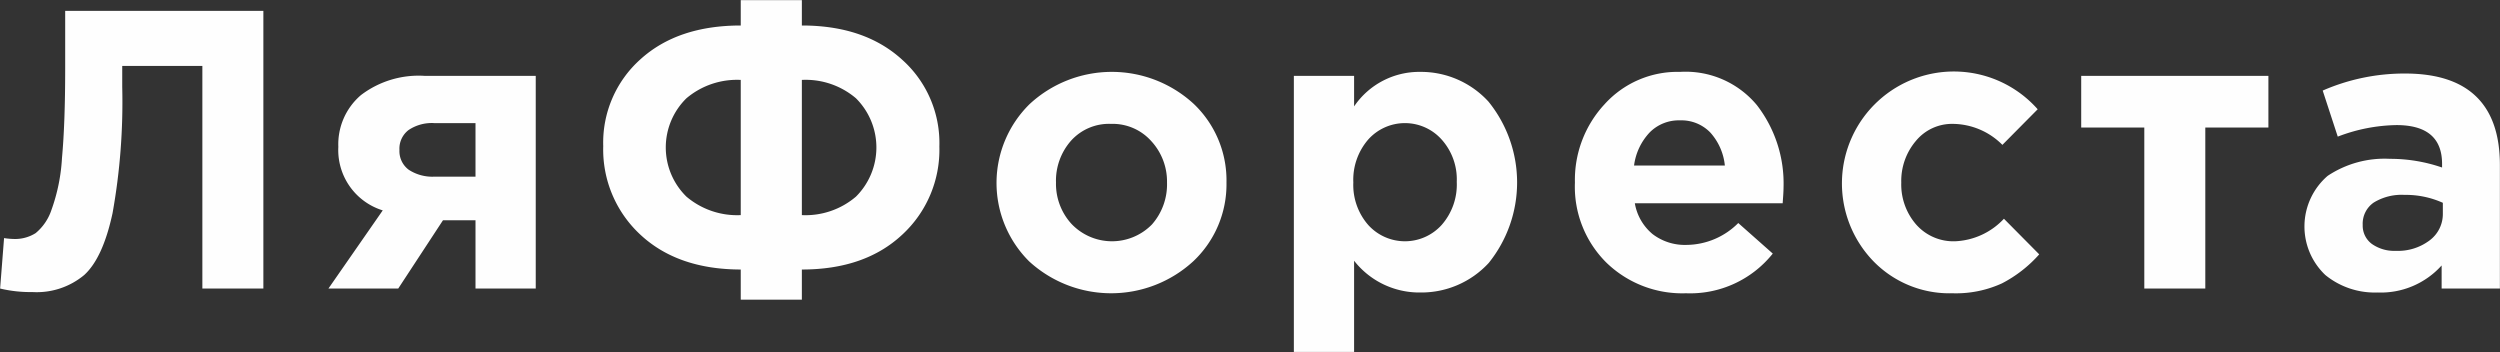 <svg xmlns="http://www.w3.org/2000/svg" width="227.44" height="32.03" viewBox="0 0 227.44 32.03">
  <rect x="0" y="0" width="227.44" height="32.03" fill="#333333" stroke="none"/>
  <defs>
    <style>
      .cls-1 {
        fill: #fefefe;
        fill-rule: evenodd;
      }
    </style>
  </defs>
  <path id="ЛяФореста" class="cls-1" d="M2592.02,4362q0,4.98-.29,8.14a16.612,16.612,0,0,1-.96,4.74,4.639,4.639,0,0,1-1.44,2.11,3.5,3.5,0,0,1-2,.53,6.219,6.219,0,0,1-.87-0.08l-0.36,4.59a11.871,11.871,0,0,0,2.93.32,6.746,6.746,0,0,0,4.72-1.55q1.7-1.545,2.58-5.63a57.284,57.284,0,0,0,.88-11.48v-1.91h7.29v20.25h5.55v-25.26h-18.03V4362Zm32.68,0.68a8.665,8.665,0,0,0-5.77,1.75,5.882,5.882,0,0,0-2.06,4.71,5.745,5.745,0,0,0,4.04,5.78l-4.94,7.11h6.35l4.07-6.21h2.96v6.21h5.48v-19.35H2624.7Zm-1.43,8.54a2.109,2.109,0,0,1-.84-1.79,2.133,2.133,0,0,1,.83-1.82,3.788,3.788,0,0,1,2.34-.63h3.75v4.87h-3.71A3.926,3.926,0,0,1,2623.27,4371.22Zm40.69-6.5a6.313,6.313,0,0,1,0,8.95,7.06,7.06,0,0,1-4.92,1.68v-12.3A7.055,7.055,0,0,1,2663.96,4364.72Zm-4.92,15.58q5.73,0,9.12-3.16a10.5,10.5,0,0,0,3.39-8.03,10.157,10.157,0,0,0-3.41-7.92q-3.405-3.09-9.1-3.09v-2.31h-5.56v2.31q-5.73,0-9.12,3.07a10.164,10.164,0,0,0-3.39,7.9,10.555,10.555,0,0,0,3.39,8.07q3.39,3.15,9.12,3.16v2.74h5.56v-2.74Zm-10.5-6.63a6.266,6.266,0,0,1,0-8.95,7.124,7.124,0,0,1,4.94-1.67v12.3A7.129,7.129,0,0,1,2648.54,4373.67Zm49.13-1.28a9.593,9.593,0,0,0-2.98-7.16,11,11,0,0,0-14.93.02,10.056,10.056,0,0,0-.04,14.31,11.043,11.043,0,0,0,14.94-.02,9.607,9.607,0,0,0,3.01-7.15h0Zm-14.09,3.77a5.393,5.393,0,0,1-1.42-3.77,5.5,5.5,0,0,1,1.37-3.81,4.647,4.647,0,0,1,3.64-1.53,4.708,4.708,0,0,1,3.66,1.57,5.419,5.419,0,0,1,1.43,3.77,5.516,5.516,0,0,1-1.37,3.81A5.085,5.085,0,0,1,2683.58,4376.16Zm25.7,11.64v-8.3a7.534,7.534,0,0,0,6.03,2.89,8.329,8.329,0,0,0,6.22-2.69,11.682,11.682,0,0,0-.02-14.67,8.317,8.317,0,0,0-6.2-2.71,7.162,7.162,0,0,0-6.03,3.14v-2.78h-5.48v25.12h5.48Zm-0.07-15.41a5.6,5.6,0,0,1,1.35-3.91,4.48,4.48,0,0,1,6.69,0,5.427,5.427,0,0,1,1.37,3.84,5.562,5.562,0,0,1-1.37,3.92,4.5,4.5,0,0,1-6.69,0,5.531,5.531,0,0,1-1.35-3.85h0Zm38.16,6.46-3.14-2.78a6.711,6.711,0,0,1-4.69,1.99,4.832,4.832,0,0,1-3.1-.98,4.66,4.66,0,0,1-1.62-2.81h13.45c0.05-.67.08-1.16,0.08-1.45a11.649,11.649,0,0,0-2.42-7.47,8.431,8.431,0,0,0-7-3.03,8.931,8.931,0,0,0-6.85,2.93,10.106,10.106,0,0,0-2.71,7.14,9.717,9.717,0,0,0,2.85,7.27,9.907,9.907,0,0,0,7.25,2.8,9.621,9.621,0,0,0,7.9-3.61h0Zm-11.2-11.02a3.723,3.723,0,0,1,2.76-1.1,3.654,3.654,0,0,1,2.76,1.11,5.263,5.263,0,0,1,1.32,3h-8.26A5.383,5.383,0,0,1,2736.17,4367.83Zm32.05,13.73a11.738,11.738,0,0,0,3.39-2.64l-3.21-3.24a6.446,6.446,0,0,1-4.44,2.05,4.516,4.516,0,0,1-3.55-1.53,5.549,5.549,0,0,1-1.35-3.81,5.621,5.621,0,0,1,1.33-3.79,4.258,4.258,0,0,1,3.36-1.55,6.433,6.433,0,0,1,4.51,1.91l3.21-3.24a10.182,10.182,0,1,0-14.95,13.82,9.649,9.649,0,0,0,7.19,2.92A10.063,10.063,0,0,0,2768.22,4381.56Zm7.21-18.88v4.7h5.74v14.65h5.55v-14.65h5.74v-4.7h-17.03Zm32.79,17.25v2.1h5.3V4370.8c0-2.71-.69-4.77-2.09-6.17q-2.16-2.16-6.53-2.16a18.551,18.551,0,0,0-7.5,1.55l1.37,4.19a15.494,15.494,0,0,1,5.34-1.05q4.155,0,4.15,3.54v0.32a14.447,14.447,0,0,0-4.73-.79,9.354,9.354,0,0,0-5.68,1.55,6.08,6.08,0,0,0-.21,9.02,7.11,7.11,0,0,0,4.74,1.59,7.438,7.438,0,0,0,5.84-2.46h0Zm-6.35-1.96a2.06,2.06,0,0,1-.83-1.72,2.334,2.334,0,0,1,1-2.04,4.831,4.831,0,0,1,2.79-.7,8.2,8.2,0,0,1,3.5.72v0.98a2.988,2.988,0,0,1-1.19,2.43,4.784,4.784,0,0,1-3.1.96A3.514,3.514,0,0,1,2801.87,4377.97Z" transform="translate(-2586.09 -4355.78)"/>
</svg>
